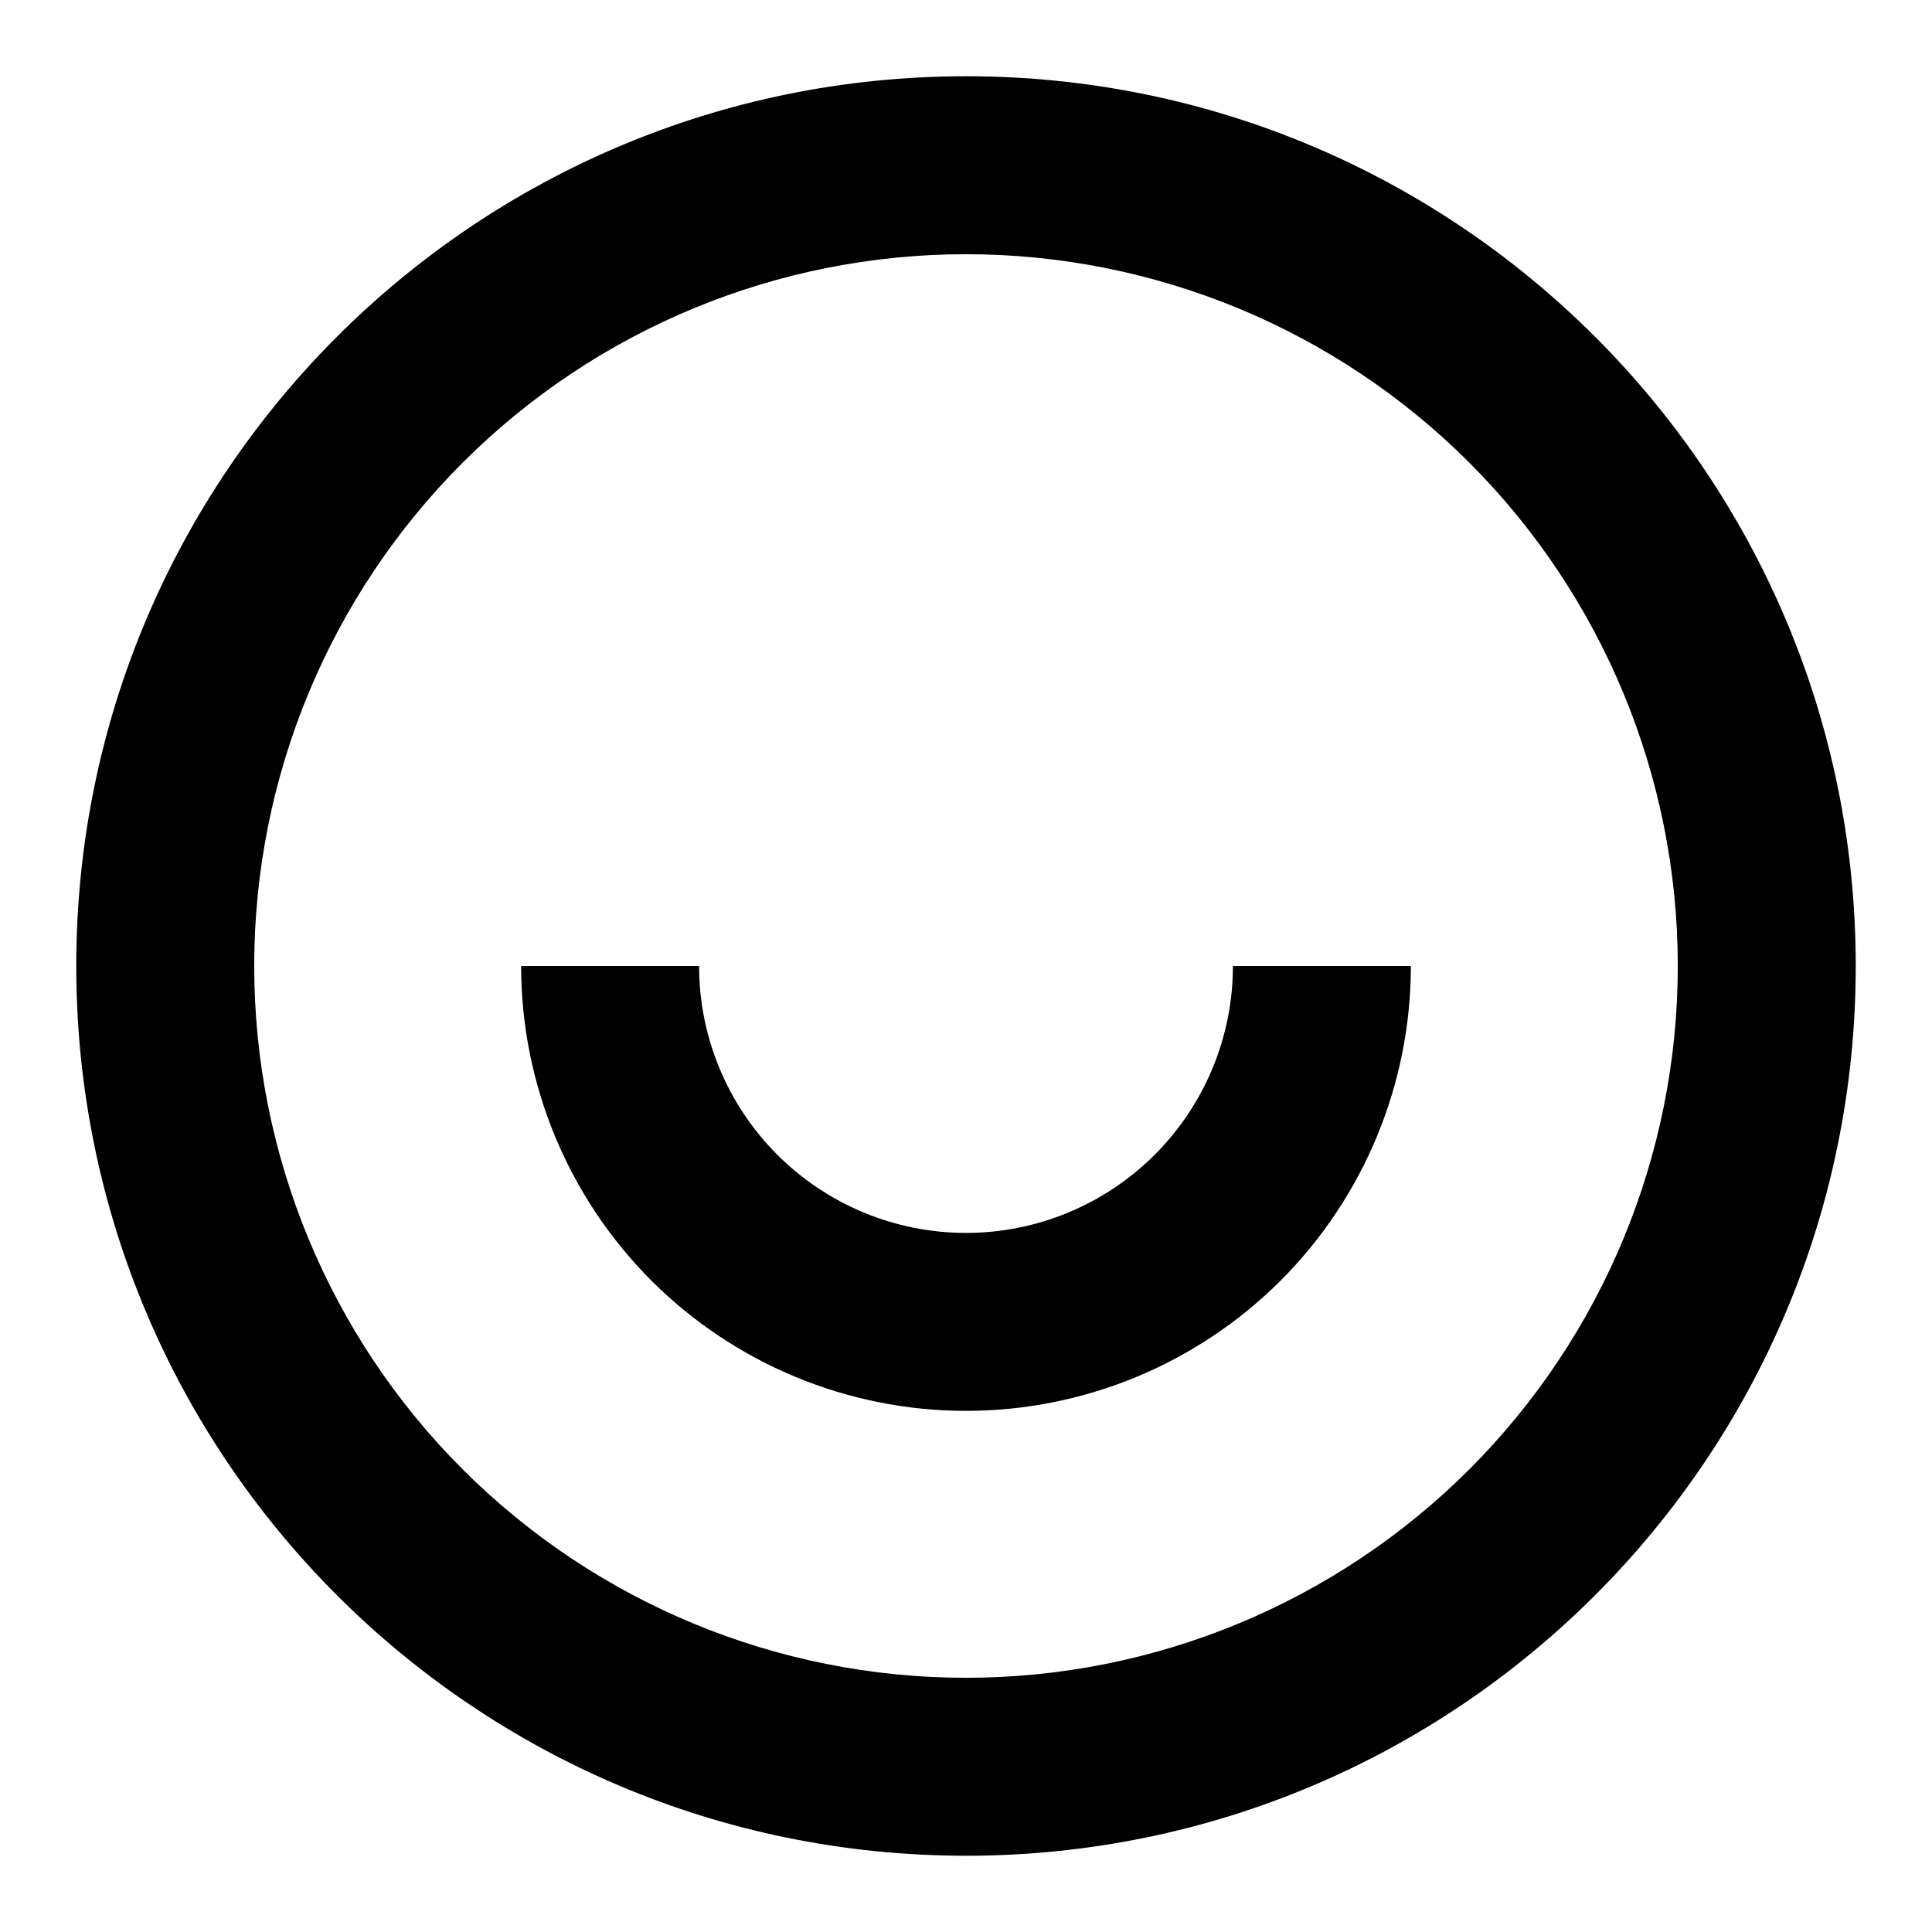 <svg width="19" height="19" viewBox="0 0 19 19" fill="none" xmlns="http://www.w3.org/2000/svg">
<path d="M9.5 18.25C4.667 18.25 0.75 14.333 0.75 9.5C0.75 4.667 4.667 0.75 9.5 0.75C14.333 0.75 18.25 4.667 18.25 9.5C18.25 14.333 14.333 18.25 9.5 18.25ZM9.5 16.5C11.357 16.5 13.137 15.762 14.45 14.45C15.762 13.137 16.5 11.357 16.5 9.5C16.5 7.643 15.762 5.863 14.45 4.55C13.137 3.237 11.357 2.5 9.5 2.5C7.643 2.5 5.863 3.237 4.55 4.55C3.237 5.863 2.5 7.643 2.5 9.5C2.5 11.357 3.237 13.137 4.55 14.45C5.863 15.762 7.643 16.5 9.5 16.5ZM5.125 9.5H6.875C6.875 10.196 7.152 10.864 7.644 11.356C8.136 11.848 8.804 12.125 9.5 12.125C10.196 12.125 10.864 11.848 11.356 11.356C11.848 10.864 12.125 10.196 12.125 9.5H13.875C13.875 10.66 13.414 11.773 12.594 12.594C11.773 13.414 10.66 13.875 9.5 13.875C8.34 13.875 7.227 13.414 6.406 12.594C5.586 11.773 5.125 10.66 5.125 9.5Z" fill="black"/>
</svg>
